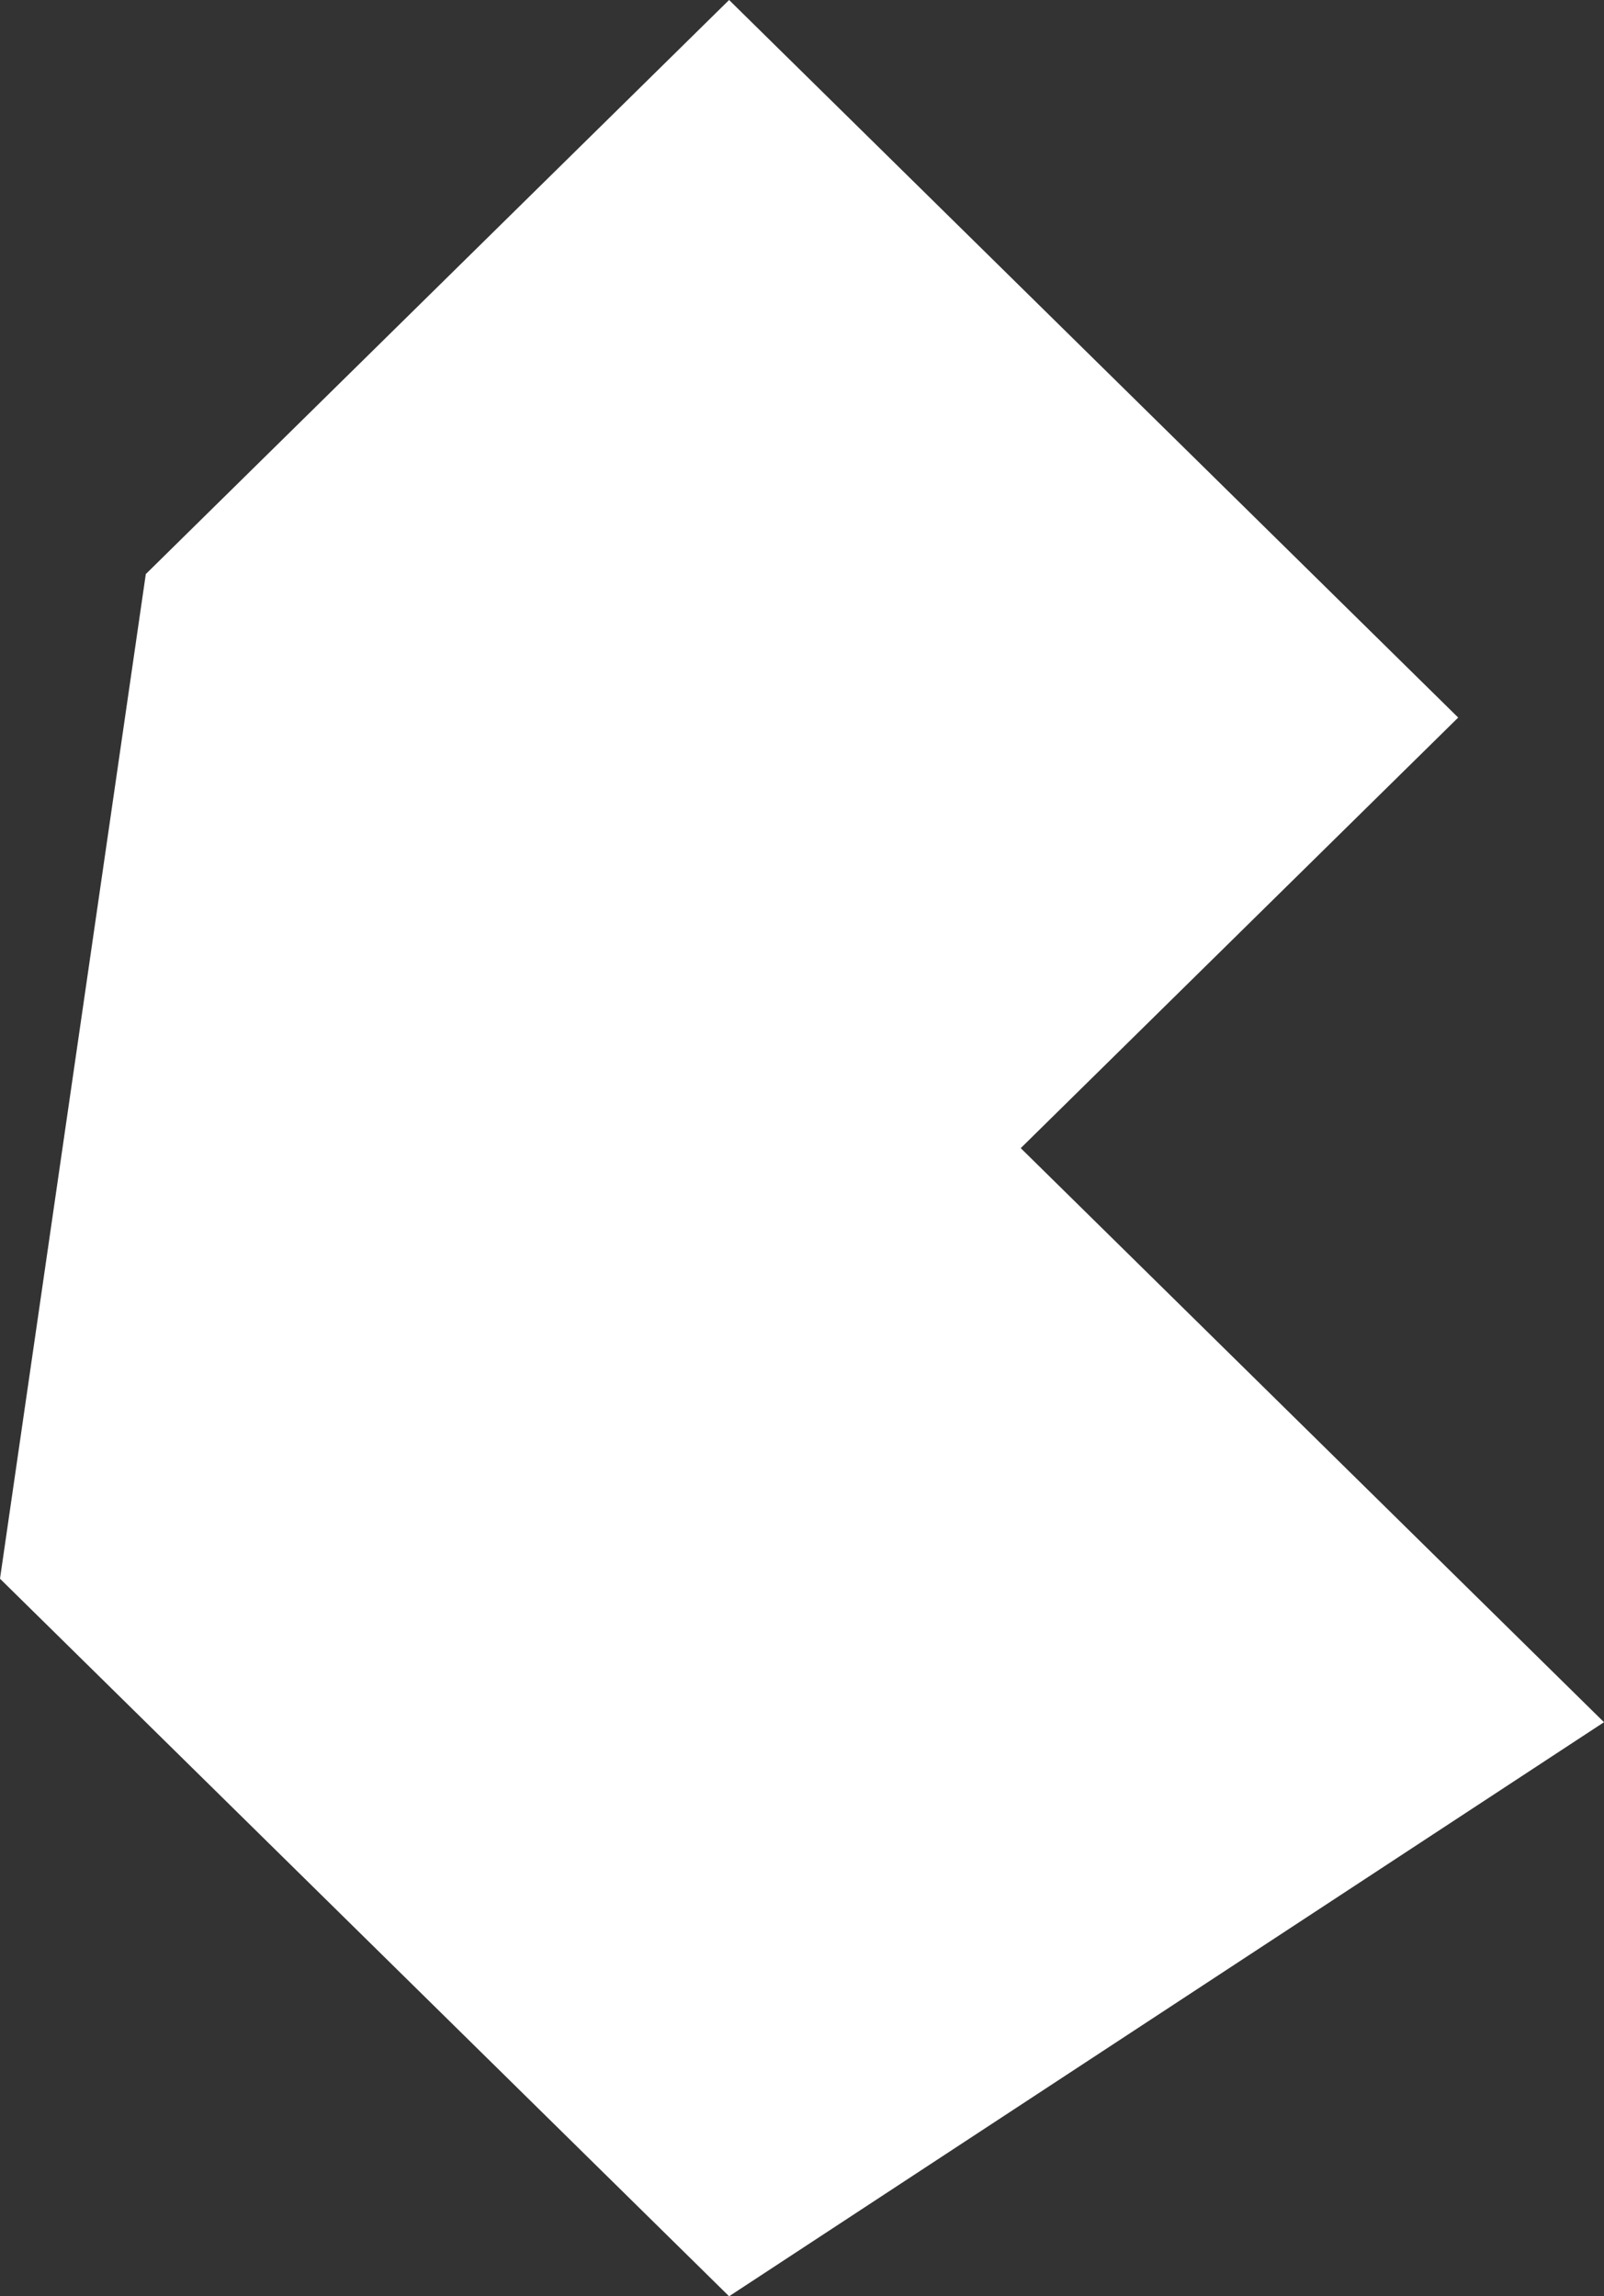 <svg width="51" height="73" viewBox="0 0 51 73" fill="none" xmlns="http://www.w3.org/2000/svg">
<rect x="0" y="0" width="51" height="73" fill="#333333" stroke="none"/>
<path d="M23.182 0L4.636 18.25L0 50.188L23.182 73L51 54.75L32.455 36.5L46.364 22.812L23.182 0Z" fill="white"/>
</svg>
